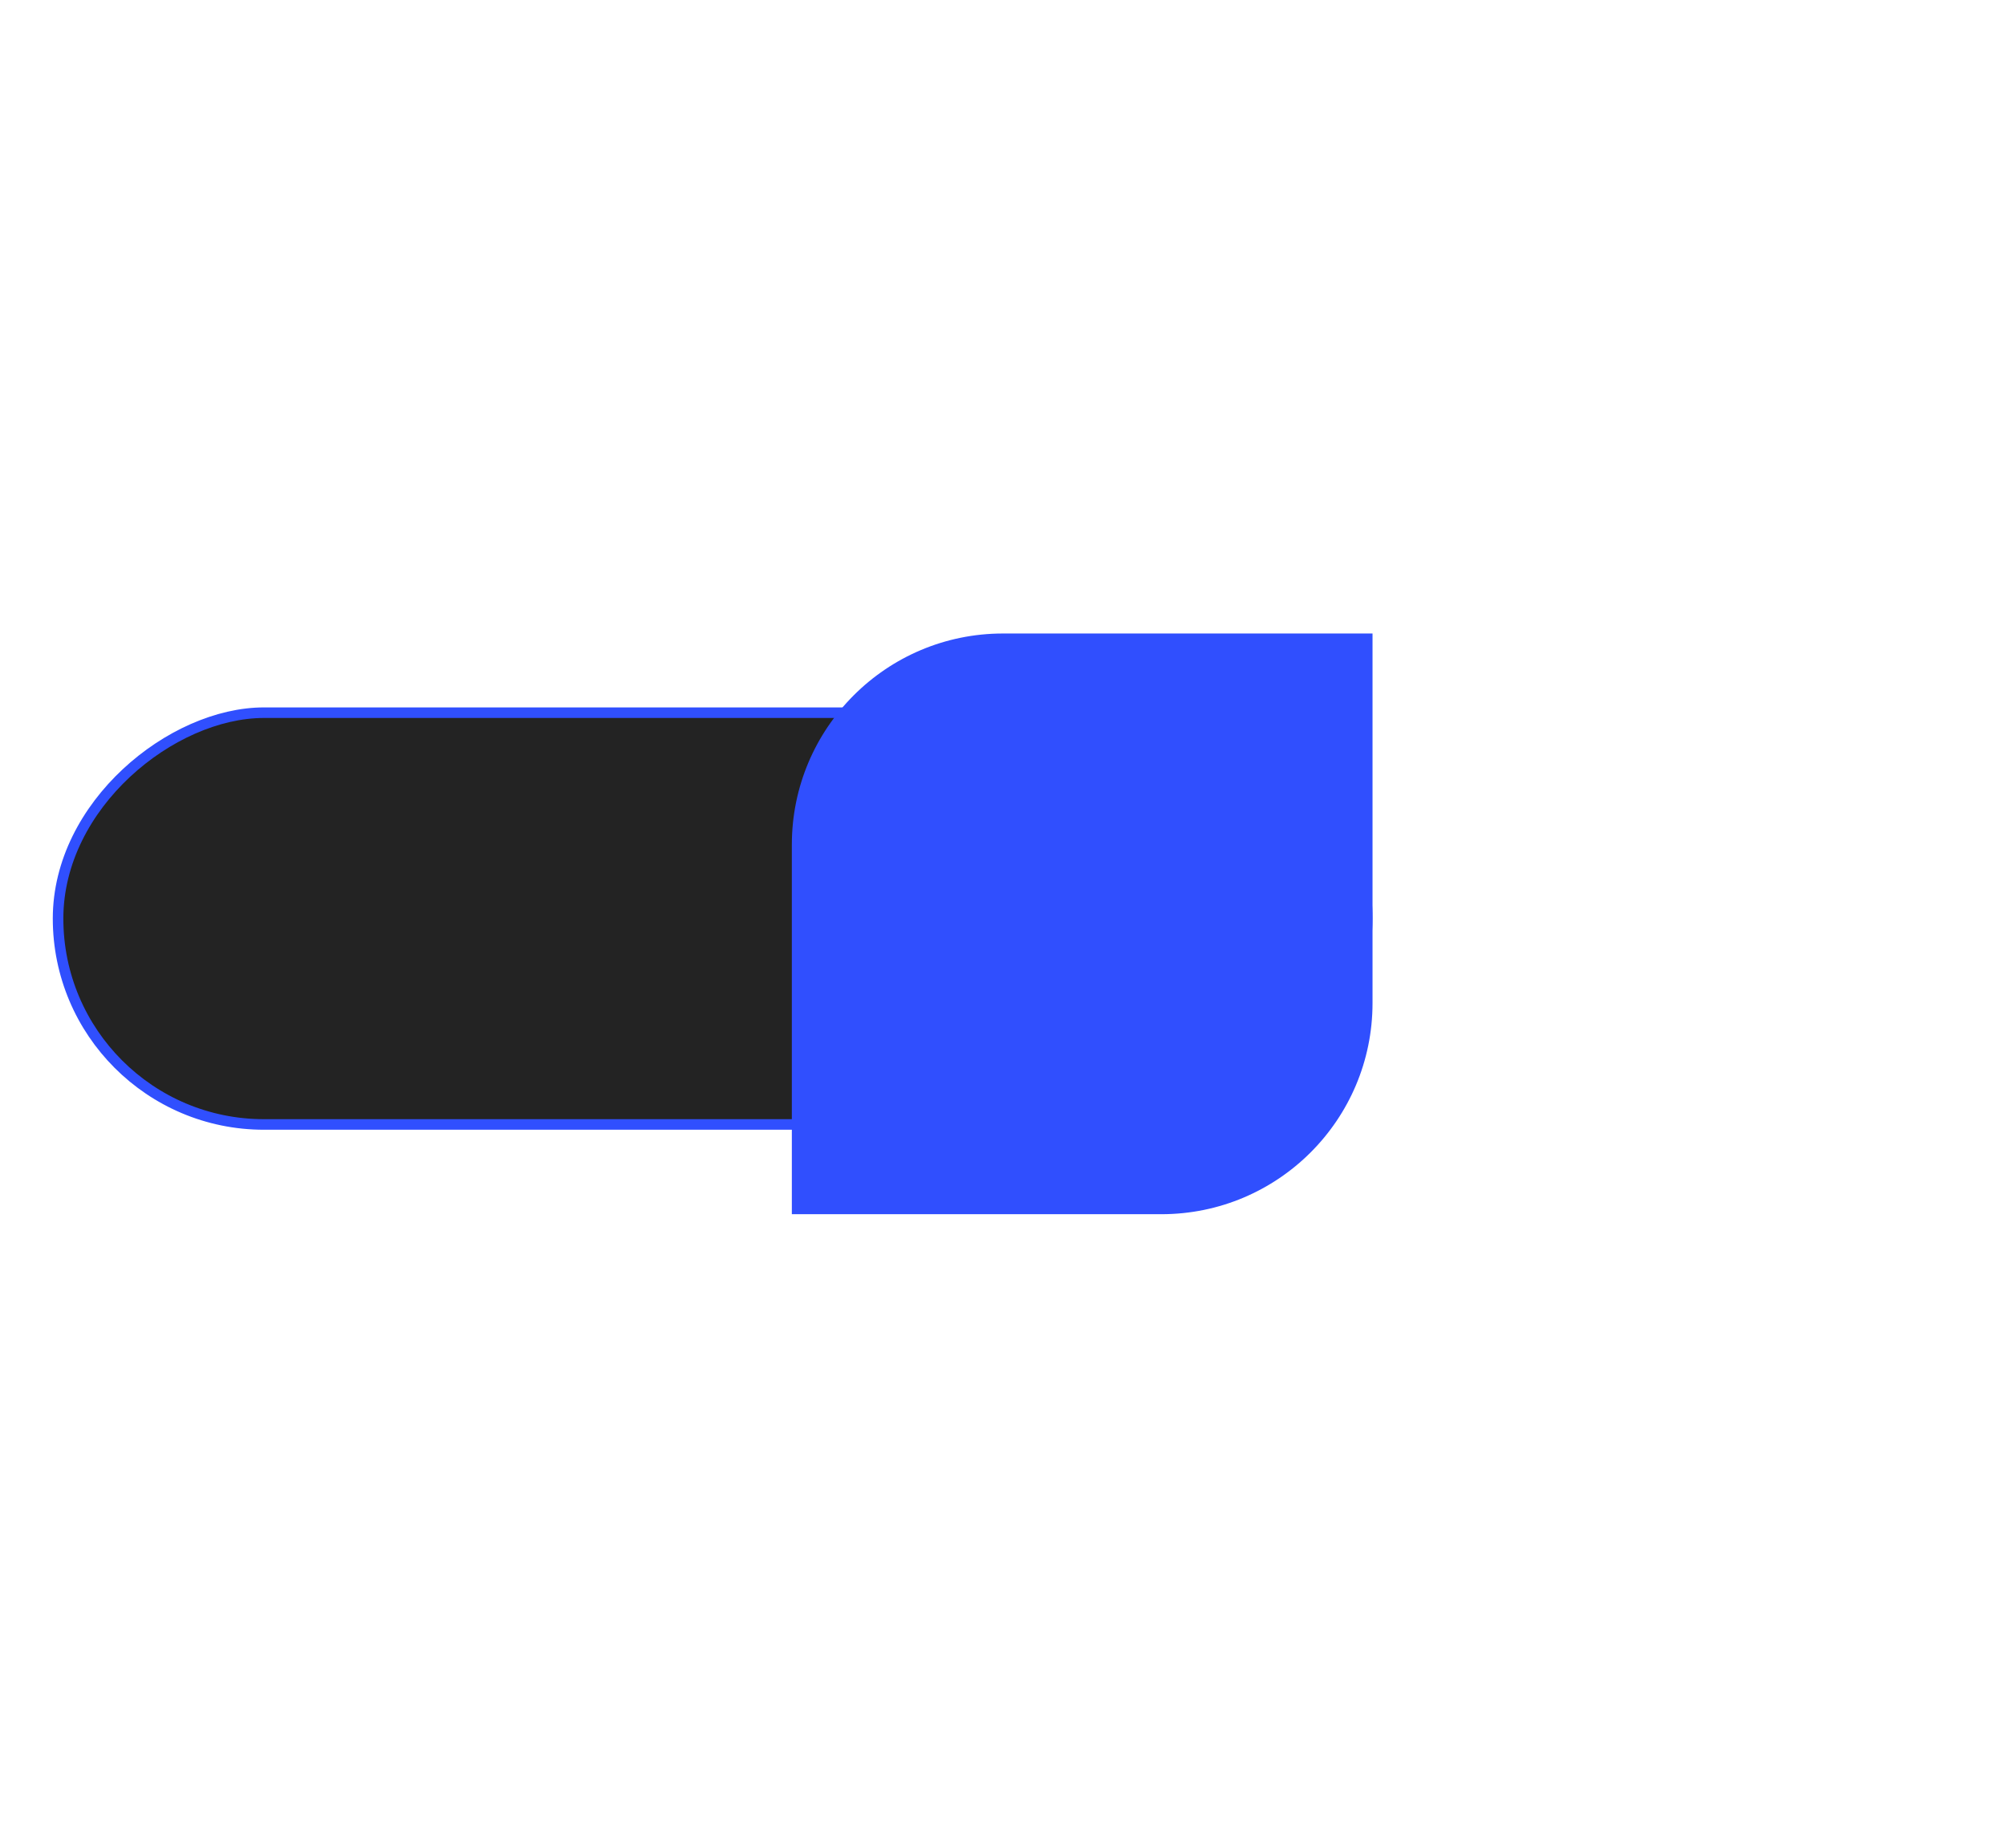 <svg width="190" height="175" viewBox="0 0 190 175" fill="none" xmlns="http://www.w3.org/2000/svg">
    <rect x="5.5" y="106.5" width="39" height="124" rx="19.5" transform="rotate(-90 5.5 106.5)" fill="#232323" stroke="#304FFE"/>
    <g filter="url(#filter0_d_6_16)">
        <path d="M75 115L75 80C75 68.954 83.954 60 95 60L130 60L130 95C130 106.046 121.046 115 110 115L75 115Z" fill="#304FFE"/>
    </g>
    <path d="M5.434 146H1.898C1.588 146 1.434 145.84 1.434 145.52V135.6C1.434 135.28 1.588 135.12 1.898 135.12H4.906C6.228 135.12 7.236 135.333 7.93 135.76C8.623 136.187 8.97 136.805 8.97 137.616V138.496C8.97 139.243 8.607 139.835 7.882 140.272C8.959 140.731 9.498 141.371 9.498 142.192V143.376C9.498 144.208 9.146 144.853 8.442 145.312C7.738 145.771 6.735 146 5.434 146ZM4.906 137.2H4.074V139.504H4.906C5.354 139.504 5.706 139.413 5.962 139.232C6.228 139.04 6.362 138.779 6.362 138.448V138.032C6.362 137.733 6.25 137.52 6.026 137.392C5.812 137.264 5.439 137.2 4.906 137.2ZM5.434 141.456H4.074V143.92H5.434C5.892 143.92 6.25 143.835 6.506 143.664C6.762 143.483 6.89 143.227 6.89 142.896V142.384C6.89 142.107 6.751 141.883 6.474 141.712C6.207 141.541 5.86 141.456 5.434 141.456ZM16.117 141.088L13.781 145.6C13.642 145.867 13.413 146 13.093 146H11.589C11.29 146 11.141 145.84 11.141 145.52V135.6C11.141 135.28 11.29 135.12 11.589 135.12H13.317C13.626 135.12 13.781 135.28 13.781 135.6V141.232C13.983 140.677 14.175 140.245 14.357 139.936L16.741 135.52C16.879 135.253 17.109 135.12 17.429 135.12H18.933C19.231 135.12 19.381 135.28 19.381 135.6V145.52C19.381 145.84 19.231 146 18.933 146H17.205C16.895 146 16.741 145.84 16.741 145.52V139.728C16.634 140.027 16.426 140.48 16.117 141.088ZM31.633 135.6V145.52C31.633 145.84 31.483 146 31.185 146H29.537C29.227 146 29.073 145.84 29.073 145.52V140.432C28.881 141.221 28.71 141.787 28.561 142.128L27.857 143.872C27.739 144.192 27.532 144.352 27.233 144.352H25.841C25.574 144.352 25.372 144.192 25.233 143.872L24.353 141.84C24.267 141.637 24.129 141.184 23.937 140.48V145.52C23.937 145.84 23.788 146 23.489 146H21.921C21.611 146 21.457 145.84 21.457 145.52V135.6C21.457 135.28 21.611 135.12 21.921 135.12H23.553C23.766 135.12 23.921 135.237 24.017 135.472L26.081 140.272C26.188 140.528 26.342 140.949 26.545 141.536C26.715 141.045 26.87 140.635 27.009 140.304L28.993 135.472C29.089 135.237 29.249 135.12 29.473 135.12H31.185C31.483 135.12 31.633 135.28 31.633 135.6ZM41.775 135.6L38.735 140.464L42.175 145.52C42.26 145.648 42.281 145.76 42.239 145.856C42.196 145.952 42.095 146 41.935 146H39.663C39.428 146 39.204 145.84 38.991 145.52L36.479 141.6H36.351V145.52C36.351 145.84 36.201 146 35.903 146H34.175C33.865 146 33.711 145.84 33.711 145.52V135.6C33.711 135.28 33.865 135.12 34.175 135.12H35.903C36.201 135.12 36.351 135.28 36.351 135.6V139.68H36.479L38.895 135.6C39.076 135.28 39.327 135.12 39.647 135.12H41.551C41.711 135.12 41.807 135.168 41.839 135.264C41.881 135.349 41.86 135.461 41.775 135.6ZM46.026 135.6V139.408H48.922V135.6C48.922 135.28 49.077 135.12 49.386 135.12H51.114C51.413 135.12 51.562 135.28 51.562 135.6V145.52C51.562 145.84 51.413 146 51.114 146H49.386C49.077 146 48.922 145.84 48.922 145.52V141.568H46.026V145.52C46.026 145.84 45.877 146 45.578 146H43.85C43.541 146 43.386 145.84 43.386 145.52V135.6C43.386 135.28 43.541 135.12 43.85 135.12H45.578C45.877 135.12 46.026 135.28 46.026 135.6ZM61.848 135.6L58.472 143.152C57.971 144.272 57.464 145.029 56.952 145.424C56.44 145.808 55.747 146 54.872 146H54.632C54.312 146 54.152 145.845 54.152 145.536V144.304C54.152 143.984 54.312 143.824 54.632 143.824H54.872C55.213 143.824 55.485 143.76 55.688 143.632C55.901 143.493 56.083 143.264 56.232 142.944L53.032 135.6C52.893 135.28 53.005 135.12 53.368 135.12H55.32C55.576 135.12 55.768 135.28 55.896 135.6L57.096 138.784C57.256 139.2 57.411 139.691 57.56 140.256C57.859 139.307 58.013 138.816 58.024 138.784L59.24 135.6C59.357 135.28 59.544 135.12 59.8 135.12H61.496C61.667 135.12 61.784 135.163 61.848 135.248C61.912 135.333 61.912 135.451 61.848 135.6ZM62.73 135.12H69.466C69.786 135.12 69.946 135.269 69.946 135.568V136.816C69.946 137.125 69.786 137.28 69.466 137.28H67.418V145.52C67.418 145.84 67.268 146 66.97 146H65.242C64.932 146 64.778 145.84 64.778 145.52V137.28H62.73C62.41 137.28 62.25 137.125 62.25 136.816V135.568C62.25 135.269 62.41 135.12 62.73 135.12ZM76.186 141.088L73.85 145.6C73.711 145.867 73.482 146 73.162 146H71.658C71.359 146 71.21 145.84 71.21 145.52V135.6C71.21 135.28 71.359 135.12 71.658 135.12H73.386C73.695 135.12 73.85 135.28 73.85 135.6V141.232C74.053 140.677 74.245 140.245 74.426 139.936L76.81 135.52C76.949 135.253 77.178 135.12 77.498 135.12H79.002C79.301 135.12 79.45 135.28 79.45 135.6V145.52C79.45 145.84 79.301 146 79.002 146H77.274C76.965 146 76.81 145.84 76.81 145.52V139.728C76.703 140.027 76.495 140.48 76.186 141.088ZM92.273 142.416V143.392C92.273 144.256 91.932 144.928 91.249 145.408C90.577 145.888 89.607 146.128 88.337 146.128C87.068 146.128 86.092 145.888 85.409 145.408C84.737 144.928 84.401 144.256 84.401 143.392V137.728C84.401 136.864 84.737 136.192 85.409 135.712C86.092 135.232 87.068 134.992 88.337 134.992C89.607 134.992 90.577 135.232 91.249 135.712C91.932 136.192 92.273 136.864 92.273 137.728V138.464C92.273 138.784 92.124 138.944 91.825 138.944H90.177C89.868 138.944 89.713 138.784 89.713 138.464V138.192C89.713 137.499 89.265 137.152 88.369 137.152C87.484 137.152 87.041 137.499 87.041 138.192V142.928C87.041 143.621 87.484 143.968 88.369 143.968C89.265 143.968 89.713 143.621 89.713 142.928V142.416C89.713 142.096 89.868 141.936 90.177 141.936H91.825C92.124 141.936 92.273 142.096 92.273 142.416ZM97.94 146H94.404C94.095 146 93.94 145.84 93.94 145.52V135.6C93.94 135.28 94.095 135.12 94.404 135.12H97.412C98.735 135.12 99.743 135.333 100.436 135.76C101.129 136.187 101.476 136.805 101.476 137.616V138.496C101.476 139.243 101.113 139.835 100.388 140.272C101.465 140.731 102.004 141.371 102.004 142.192V143.376C102.004 144.208 101.652 144.853 100.948 145.312C100.244 145.771 99.241 146 97.94 146ZM97.412 137.2H96.58V139.504H97.412C97.86 139.504 98.212 139.413 98.468 139.232C98.735 139.04 98.868 138.779 98.868 138.448V138.032C98.868 137.733 98.756 137.52 98.532 137.392C98.319 137.264 97.945 137.2 97.412 137.2ZM97.94 141.456H96.58V143.92H97.94C98.399 143.92 98.756 143.835 99.012 143.664C99.268 143.483 99.396 143.227 99.396 142.896V142.384C99.396 142.107 99.257 141.883 98.98 141.712C98.713 141.541 98.367 141.456 97.94 141.456ZM106.287 135.6V145.52C106.287 145.84 106.138 146 105.839 146H104.111C103.802 146 103.647 145.84 103.647 145.52V135.6C103.647 135.28 103.802 135.12 104.111 135.12H105.839C106.138 135.12 106.287 135.28 106.287 135.6ZM108.033 135.12H114.769C115.089 135.12 115.249 135.269 115.249 135.568V136.816C115.249 137.125 115.089 137.28 114.769 137.28H112.721V145.52C112.721 145.84 112.572 146 112.273 146H110.545C110.236 146 110.081 145.84 110.081 145.52V137.28H108.033C107.713 137.28 107.553 137.125 107.553 136.816V135.568C107.553 135.269 107.713 135.12 108.033 135.12ZM116.941 141.28V135.6C116.941 135.28 117.095 135.12 117.405 135.12H124.173C124.471 135.12 124.621 135.28 124.621 135.6V145.52C124.621 145.84 124.471 146 124.173 146H122.445C122.135 146 121.981 145.84 121.981 145.52V137.28H119.501V141.504C119.501 142.976 119.186 144.096 118.557 144.864C117.938 145.621 117.026 146 115.821 146H115.725C115.405 146 115.245 145.845 115.245 145.536V144.16C115.245 143.84 115.405 143.68 115.725 143.68H115.821C116.226 143.68 116.514 143.499 116.685 143.136C116.855 142.763 116.941 142.144 116.941 141.28ZM130.625 146.128C129.345 146.128 128.342 145.883 127.617 145.392C126.902 144.901 126.545 144.235 126.545 143.392V137.728C126.545 136.885 126.902 136.219 127.617 135.728C128.342 135.237 129.345 134.992 130.625 134.992C131.916 134.992 132.918 135.237 133.633 135.728C134.358 136.219 134.721 136.885 134.721 137.728V143.392C134.721 144.235 134.358 144.901 133.633 145.392C132.918 145.883 131.916 146.128 130.625 146.128ZM129.569 143.696C129.825 143.877 130.177 143.968 130.625 143.968C131.073 143.968 131.425 143.877 131.681 143.696C131.948 143.515 132.081 143.259 132.081 142.928V138.192C132.081 137.861 131.948 137.605 131.681 137.424C131.425 137.243 131.073 137.152 130.625 137.152C130.177 137.152 129.825 137.243 129.569 137.424C129.313 137.605 129.185 137.861 129.185 138.192V142.928C129.185 143.259 129.313 143.515 129.569 143.696Z" fill="white"/>
    <defs>
        <filter id="filter0_d_6_16" x="15" y="0" width="175" height="175" filterUnits="userSpaceOnUse" color-interpolation-filters="sRGB">
            <feFlood flood-opacity="0" result="BackgroundImageFix"/>
            <feColorMatrix in="SourceAlpha" type="matrix" values="0 0 0 0 0 0 0 0 0 0 0 0 0 0 0 0 0 0 127 0" result="hardAlpha"/>
            <feOffset/>
            <feGaussianBlur stdDeviation="30"/>
            <feComposite in2="hardAlpha" operator="out"/>
            <feColorMatrix type="matrix" values="0 0 0 0 0.188 0 0 0 0 0.31 0 0 0 0 0.996 0 0 0 1 0"/>
            <feBlend mode="normal" in2="BackgroundImageFix" result="effect1_dropShadow_6_16"/>
            <feBlend mode="normal" in="SourceGraphic" in2="effect1_dropShadow_6_16" result="shape"/>
        </filter>
    </defs>
</svg>
